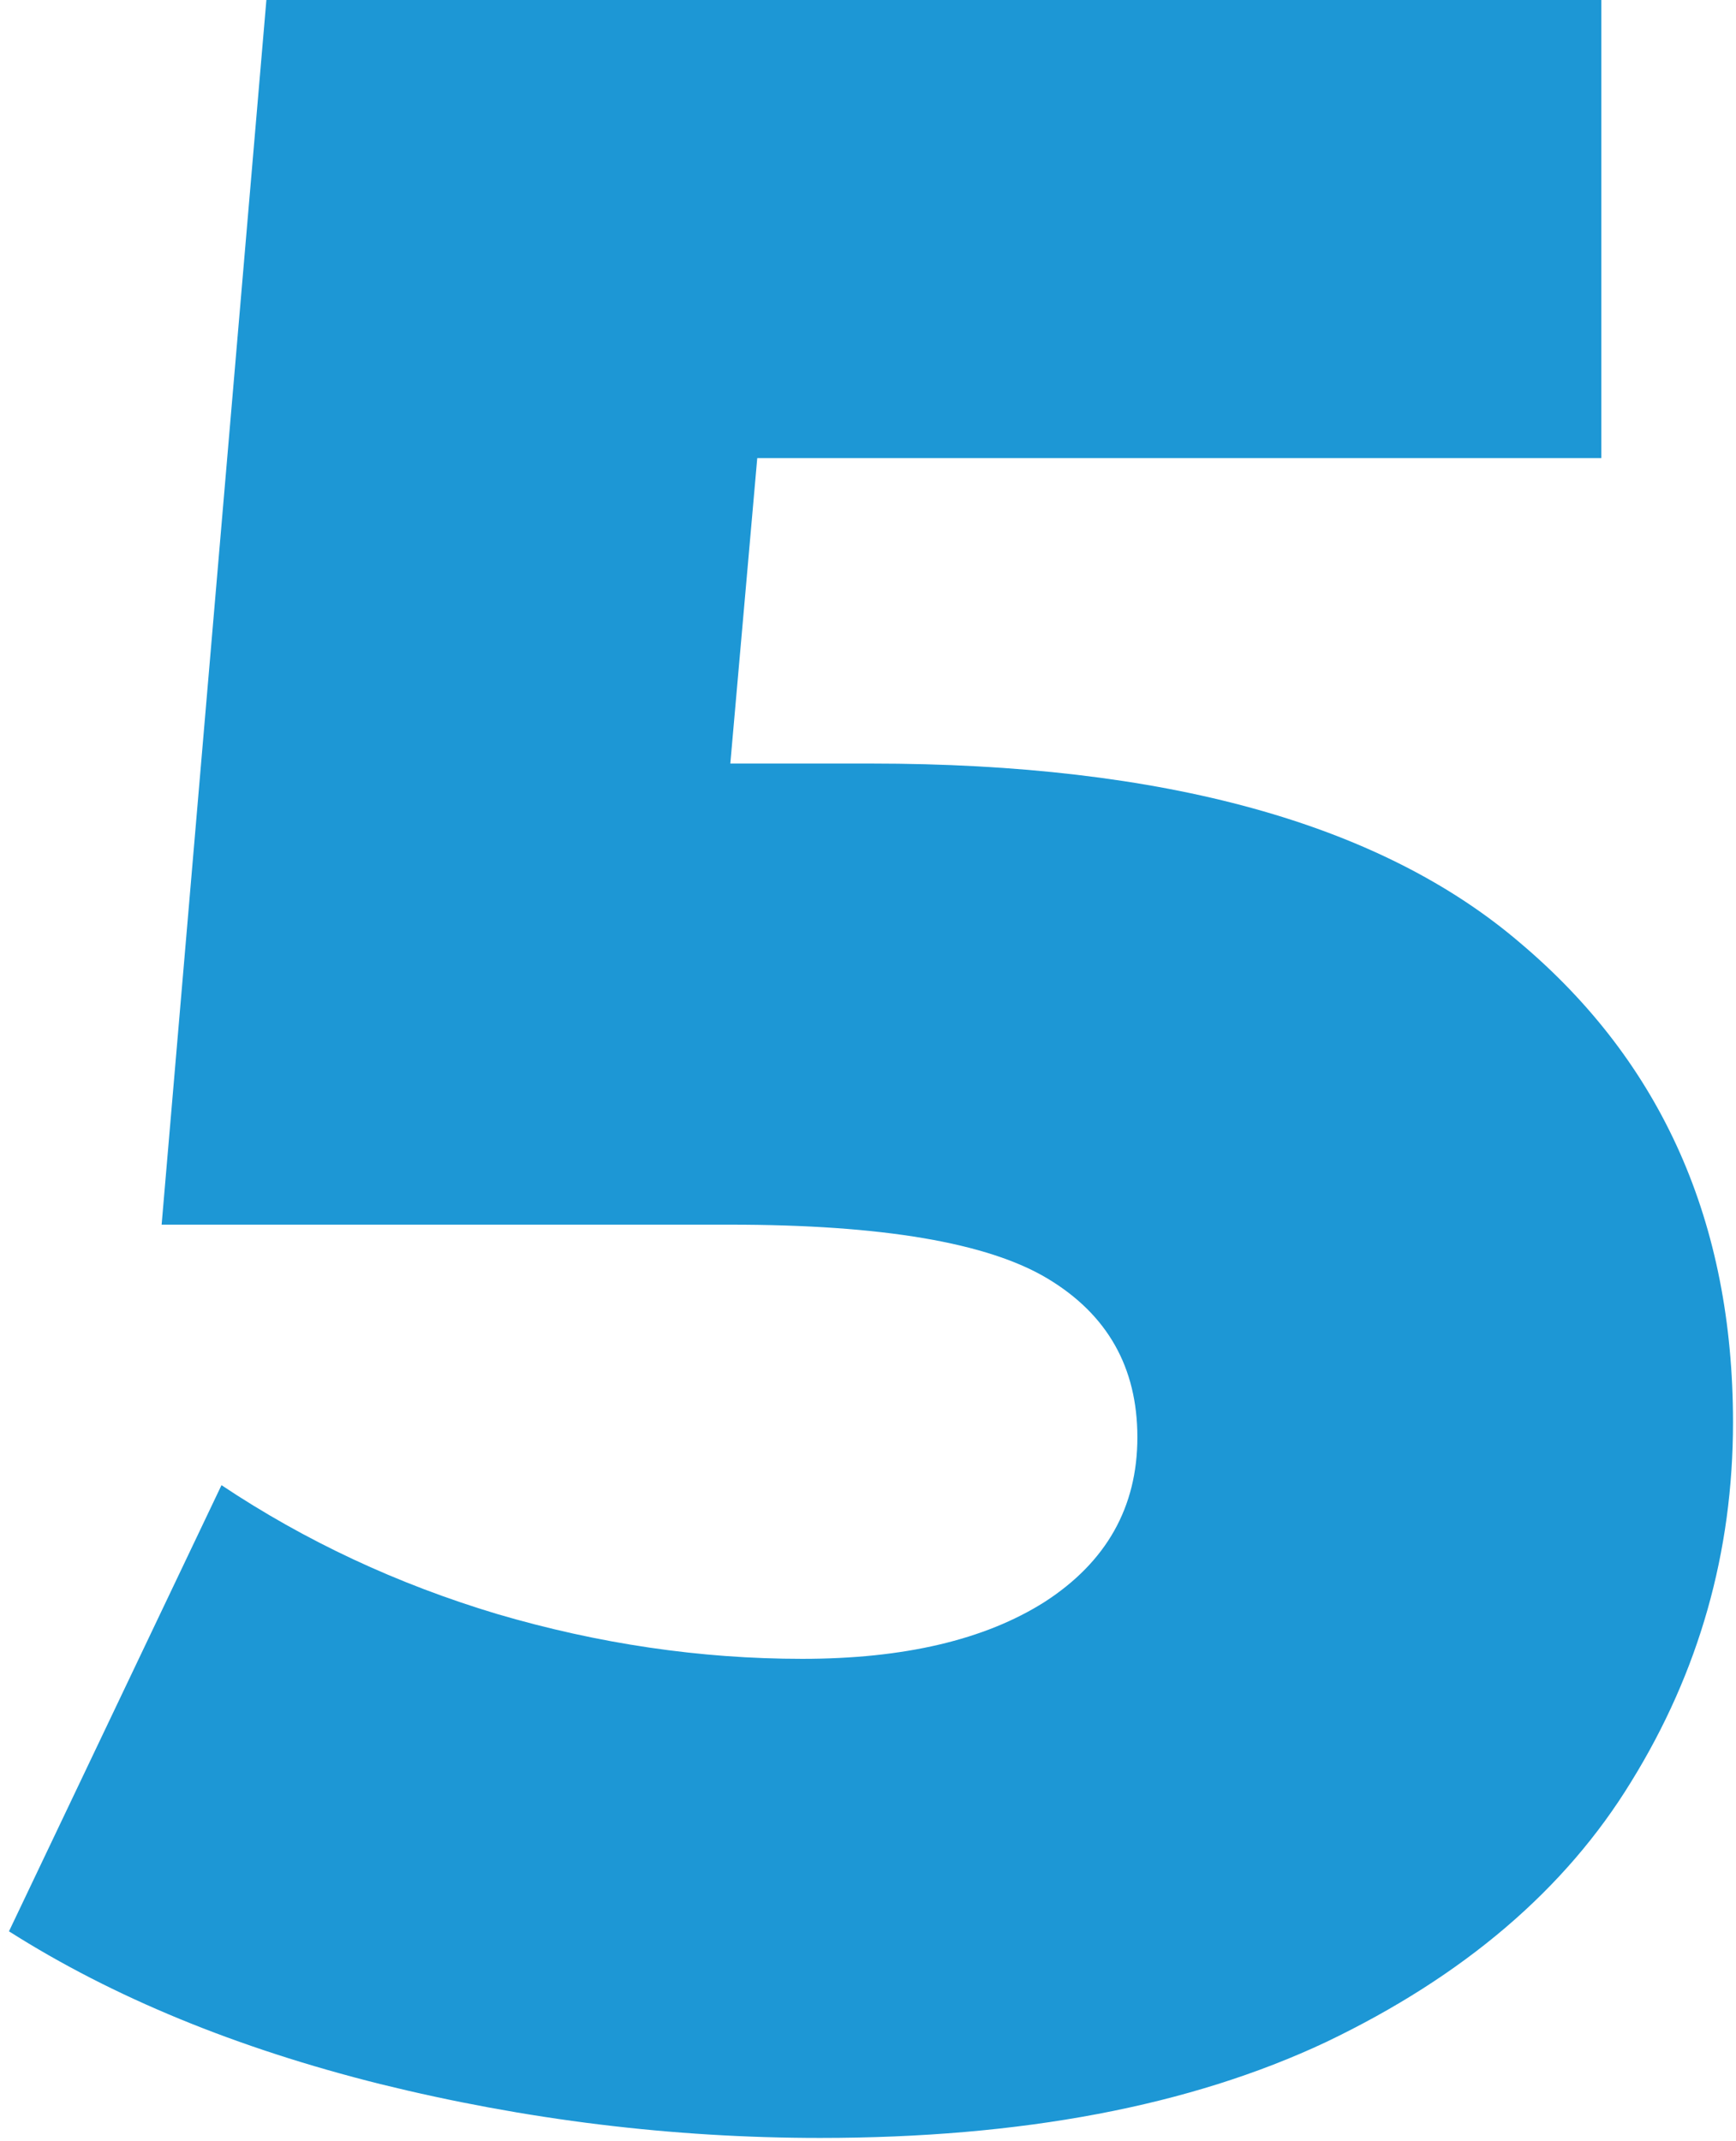 <svg width="116" height="143" viewBox="0 0 116 143" fill="none" xmlns="http://www.w3.org/2000/svg">
<path d="M58.2 51C77.8 51 92.267 55 101.6 63C111.067 71 115.8 81.667 115.8 95C115.8 103.667 113.533 111.667 109 119C104.6 126.2 97.8 132 88.6 136.4C79.533 140.667 68.267 142.8 54.8 142.8C44.933 142.8 35.133 141.6 25.4 139.2C15.8 136.8 7.533 133.4 0.6 129L14.8 99.2C20.4 102.933 26.533 105.8 33.2 107.8C40 109.8 46.8 110.8 53.6 110.8C60.4 110.8 65.8 109.533 69.8 107C73.933 104.333 76 100.667 76 96C76 91.333 74 87.8 70 85.4C66 83 58.933 81.8 48.8 81.8H10.8L17.8 -9.53674e-06H107V30.6H50.6L48.8 51H58.2Z" fill="#1D97D5"/>
</svg>

